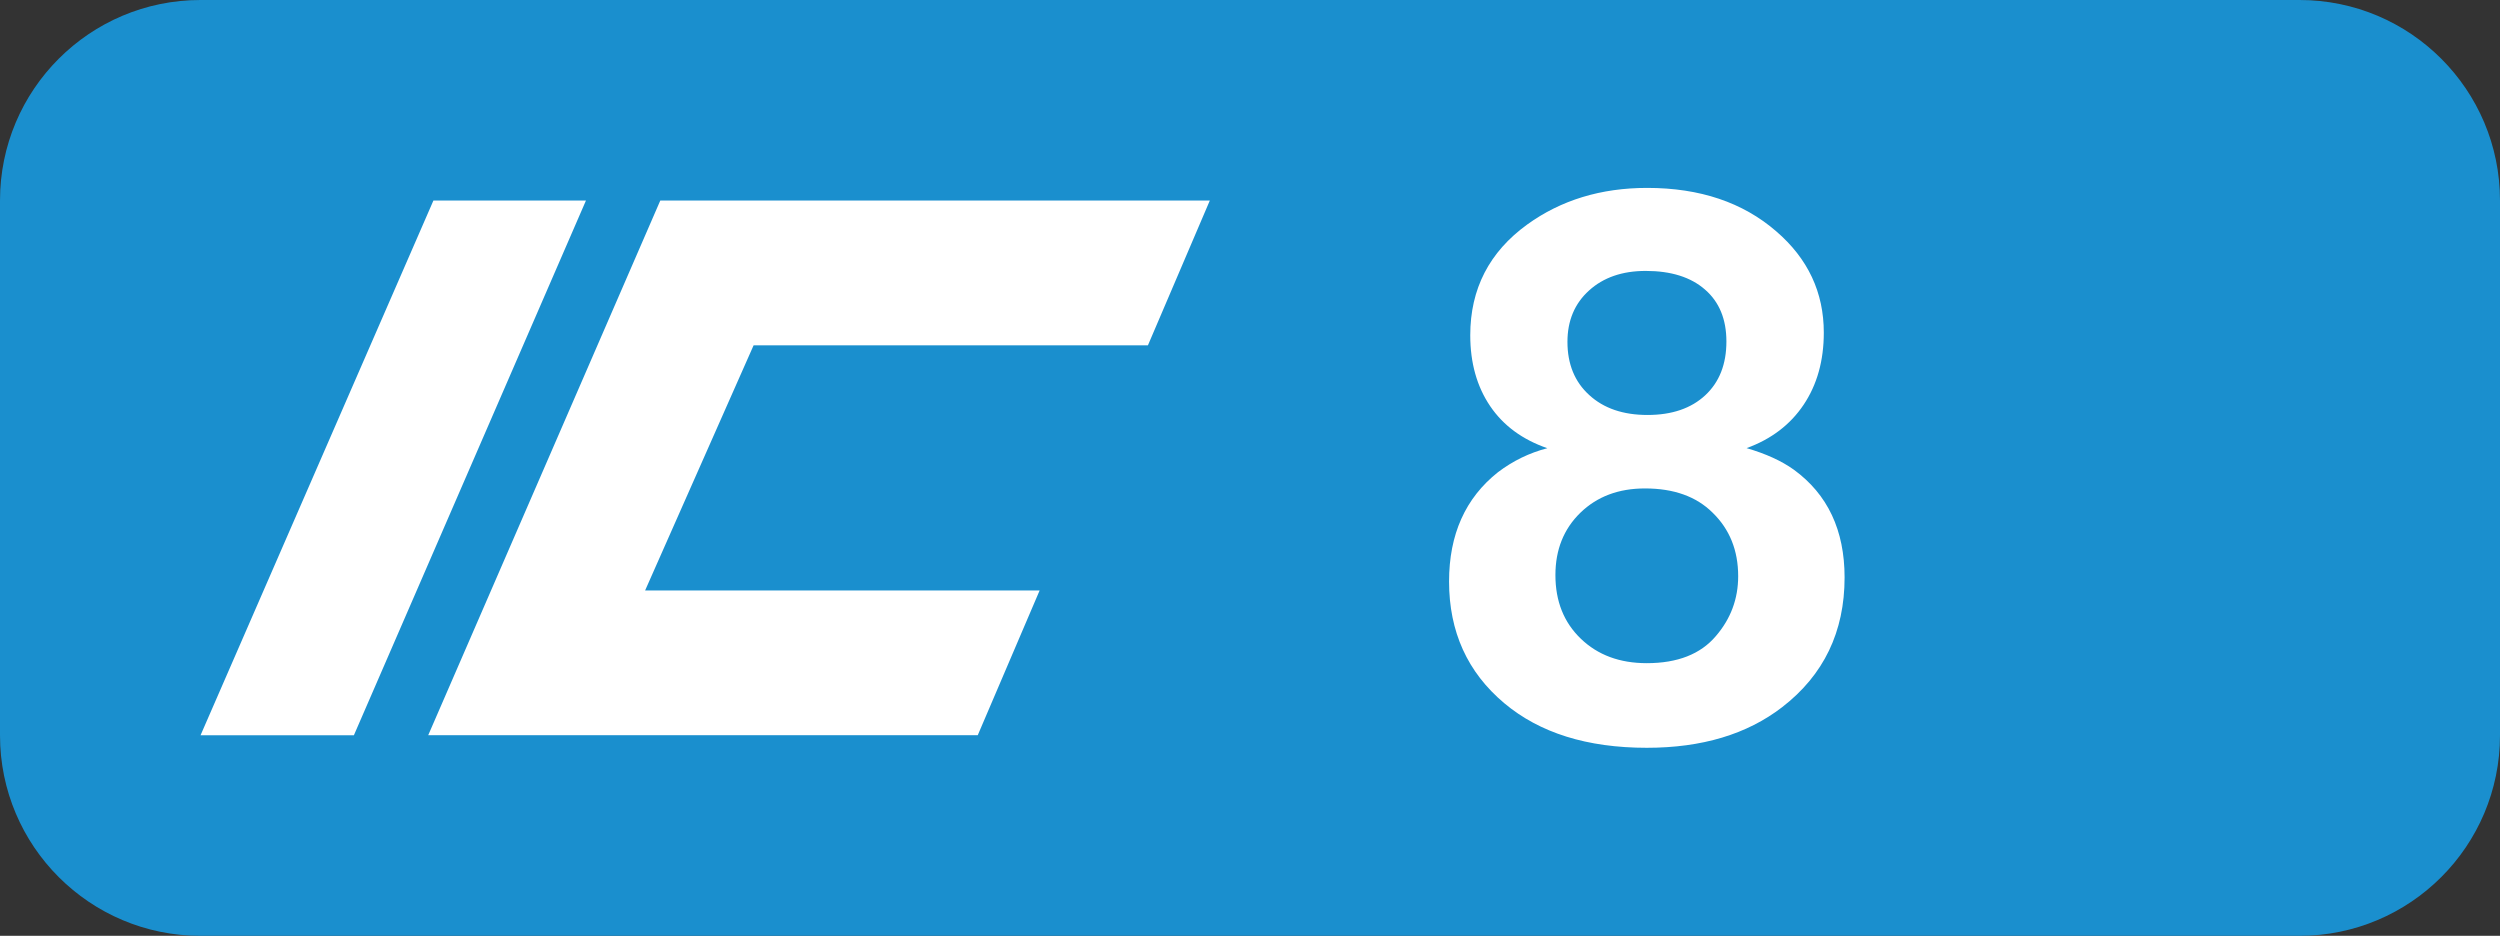 <svg version="1.1" id="Layer_1" xmlns="http://www.w3.org/2000/svg" xmlns:xlink="http://www.w3.org/1999/xlink" x="0px" y="0px" viewBox="0 0 37.4 14" enable-background="new 0 0 37.4 14" xml:space="preserve">
<rect x="0" y="0" width="37.4" height="14" fill="#333333" stroke="none"/>
<g>
	<path fill="#1A8FCE" d="M34.4,14H3c-1.657,0-3-1.343-3-3V3c0-1.657,1.343-3,3-3h31.4   c1.657,0,3,1.343,3,3v8C37.4,12.657,36.057,14,34.4,14z"/>
</g>
<g>
	<g>
		<g enable-background="new    ">
			<path fill="#FFFFFF" d="M23.148,6.705c-0.371-0.128-0.657-0.337-0.855-0.629     s-0.298-0.646-0.298-1.061c0-0.693,0.284-1.245,0.853-1.657     c0.504-0.364,1.102-0.547,1.794-0.547c0.788,0,1.432,0.217,1.931,0.65     c0.474,0.408,0.711,0.913,0.711,1.515c0,0.42-0.101,0.779-0.301,1.078     s-0.485,0.516-0.854,0.65c0.288,0.084,0.523,0.191,0.706,0.322     c0.507,0.369,0.76,0.906,0.76,1.613c0,0.813-0.312,1.461-0.935,1.941     c-0.525,0.405-1.2,0.607-2.023,0.607c-0.894,0-1.604-0.223-2.133-0.667     c-0.551-0.463-0.826-1.07-0.826-1.821c0-0.703,0.244-1.249,0.732-1.635     C22.633,6.895,22.879,6.775,23.148,6.705z M24.609,7.307c-0.395,0-0.716,0.121-0.966,0.363     c-0.25,0.243-0.374,0.554-0.374,0.933c0,0.391,0.126,0.708,0.38,0.952     c0.253,0.244,0.582,0.366,0.987,0.366c0.459,0,0.804-0.135,1.033-0.405     c0.223-0.259,0.334-0.558,0.334-0.896c0-0.387-0.128-0.703-0.383-0.951     C25.376,7.427,25.039,7.307,24.609,7.307z M24.62,4.053     c-0.351,0-0.633,0.098-0.848,0.293c-0.215,0.194-0.323,0.451-0.323,0.768     c0,0.332,0.108,0.598,0.326,0.796c0.217,0.199,0.507,0.298,0.872,0.298     c0.364,0,0.652-0.098,0.864-0.295c0.211-0.197,0.316-0.465,0.316-0.804     c0-0.332-0.106-0.591-0.319-0.776C25.295,4.146,24.999,4.053,24.62,4.053z"/>
		</g>
	</g>
	<g id="layer1_9_">
		<path id="path3360_11_" fill="#FFFFFF" d="M6.484,3h2.282l-3.472,8H3L6.484,3z"/>
		<path id="path3364_9_" fill="#FFFFFF" d="M9.878,3h8.221l-0.926,2.166h-5.899L9.651,8.833h5.902    l-0.926,2.166H6.406L9.878,3z"/>
	</g>
</g>
</svg>